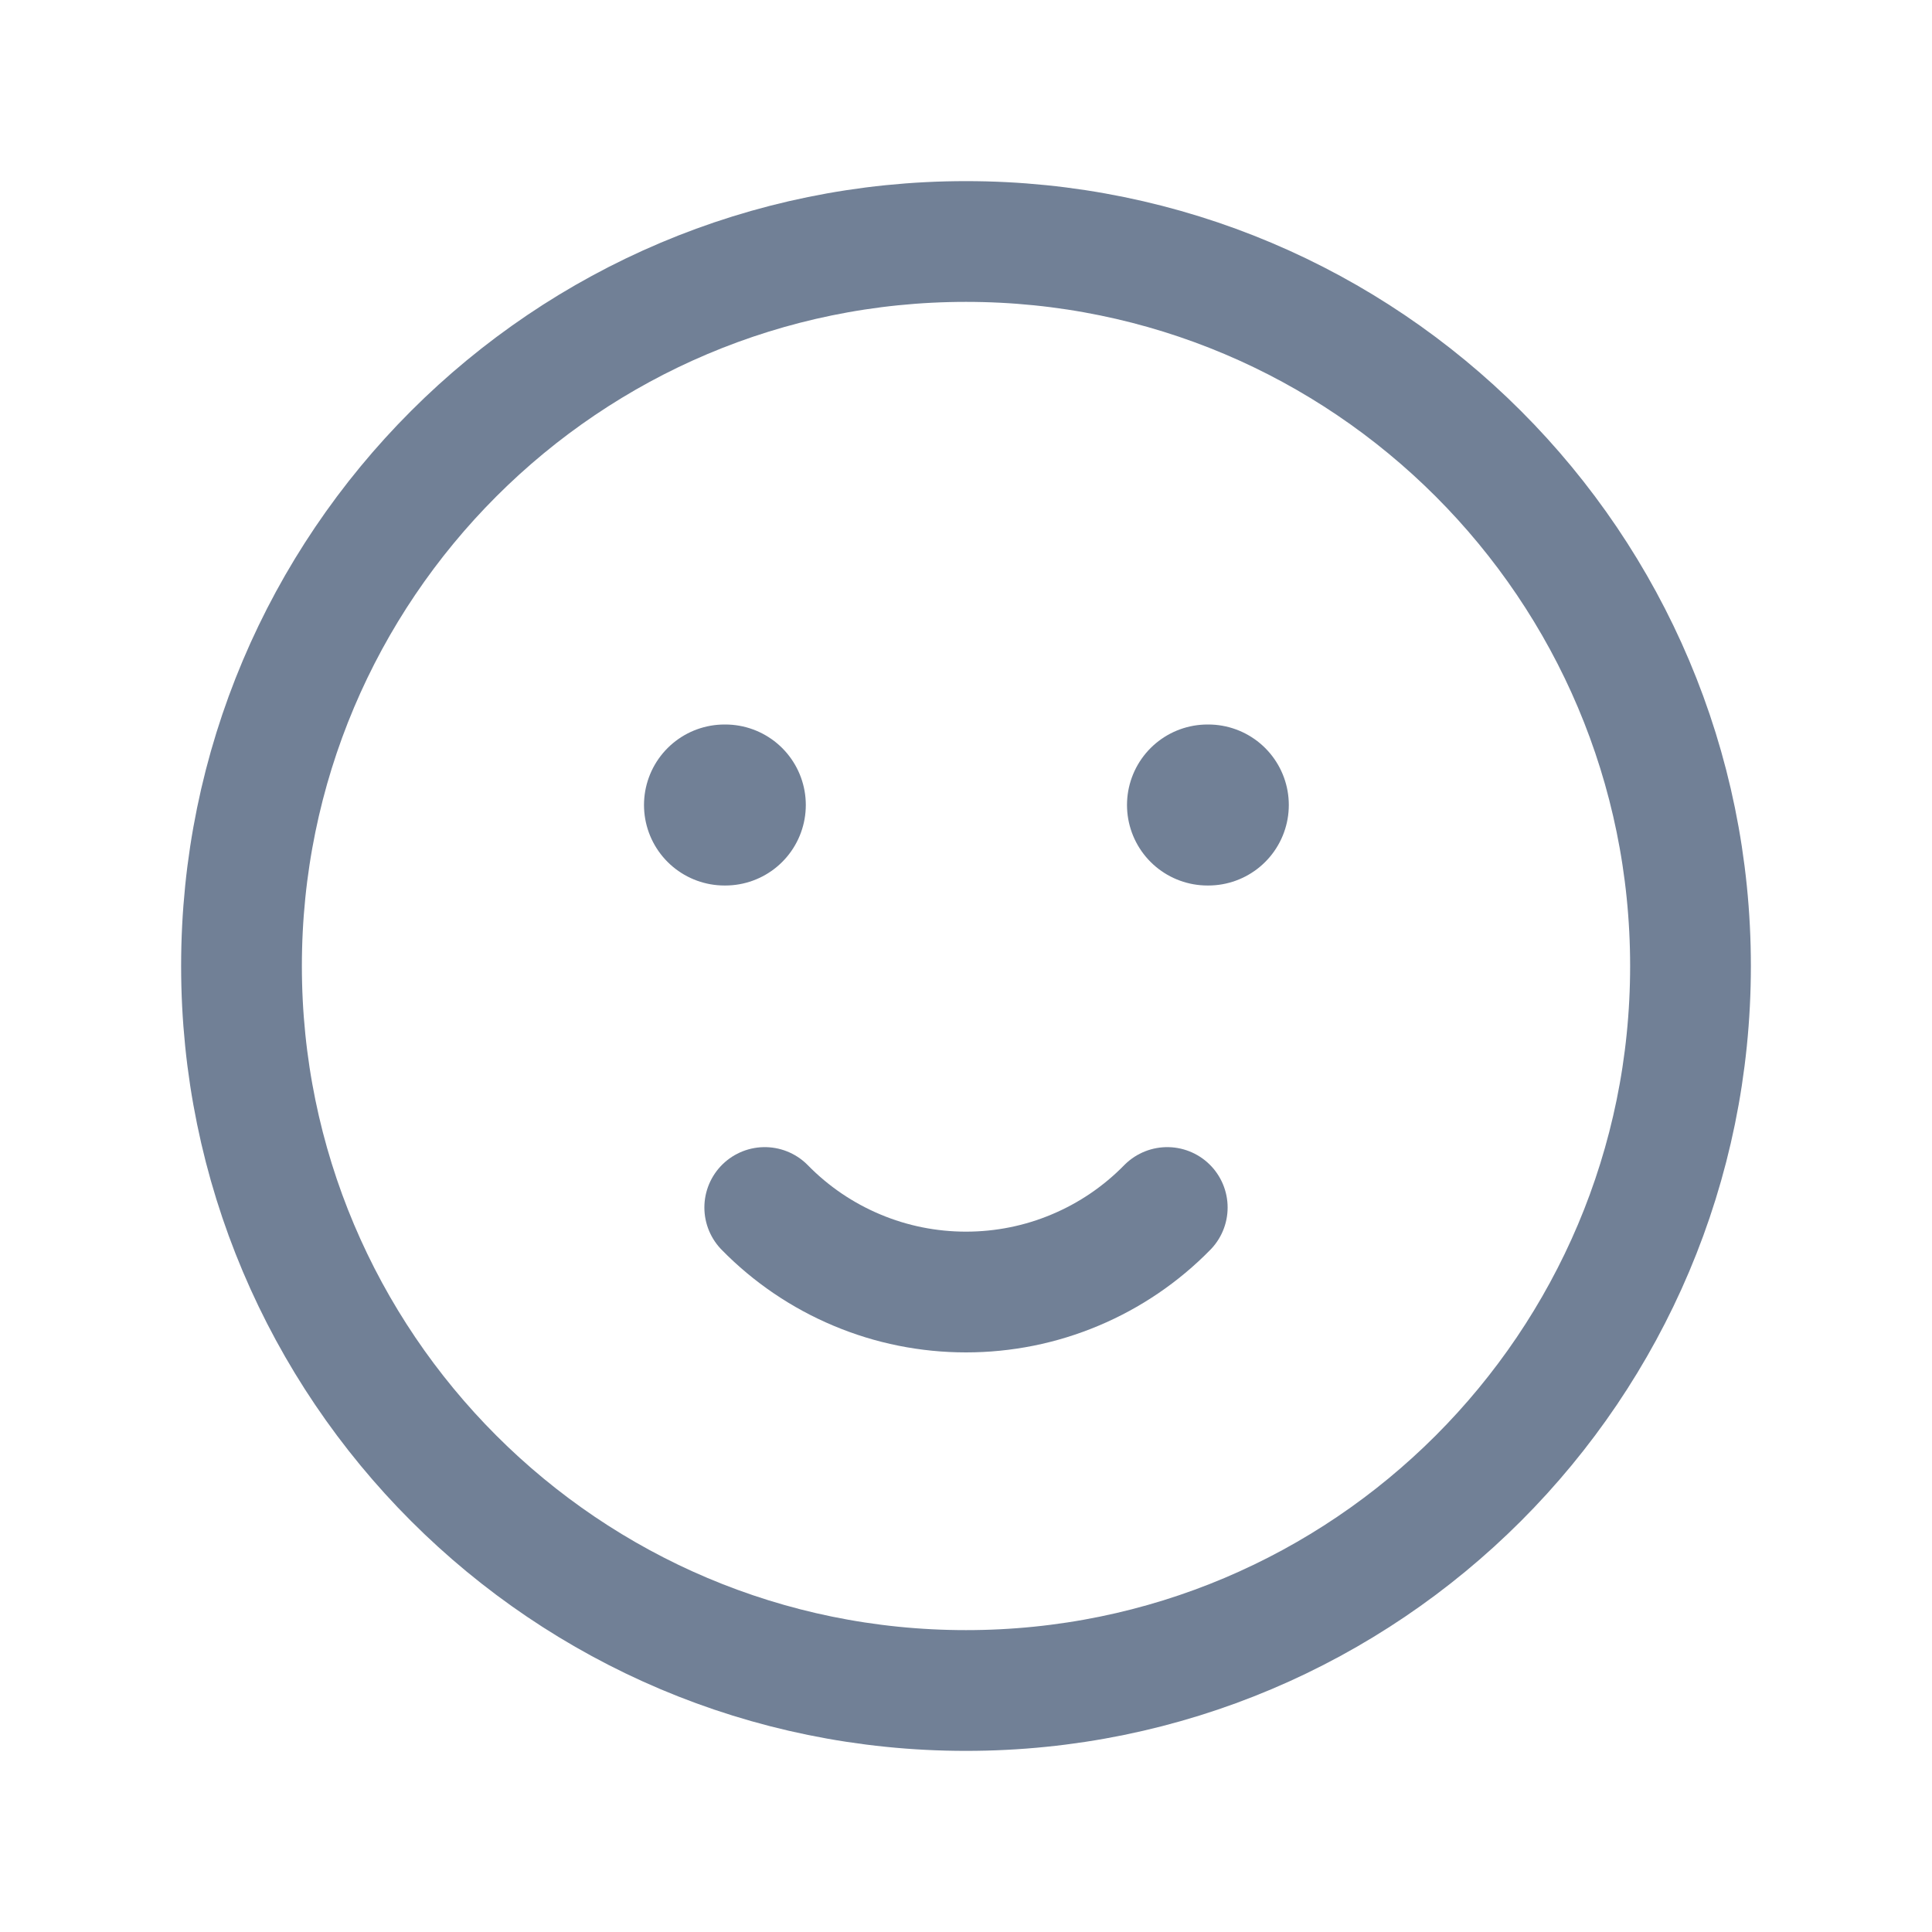 <svg width="24" height="24" viewBox="0 0 24 24" fill="none" xmlns="http://www.w3.org/2000/svg">
<path d="M12 21C16.971 21 21 16.971 21 12C21 7.029 16.971 3 12 3C7.029 3 3 7.029 3 12C3 16.971 7.029 21 12 21Z" stroke="#718096" stroke-width="1.5" stroke-linecap="round" stroke-linejoin="round"/>
<path d="M9 10H9.01" stroke="#718096" stroke-width="2" stroke-linecap="round" stroke-linejoin="round"/>
<path d="M15 10H15.01" stroke="#718096" stroke-width="2" stroke-linecap="round" stroke-linejoin="round"/>
<path d="M9.5 15C9.826 15.333 10.215 15.597 10.644 15.777C11.073 15.958 11.534 16.05 12 16.05C12.466 16.05 12.927 15.958 13.356 15.777C13.785 15.597 14.174 15.333 14.5 15" stroke="#718096" stroke-width="1.5" stroke-linecap="round" stroke-linejoin="round"/>
</svg>
